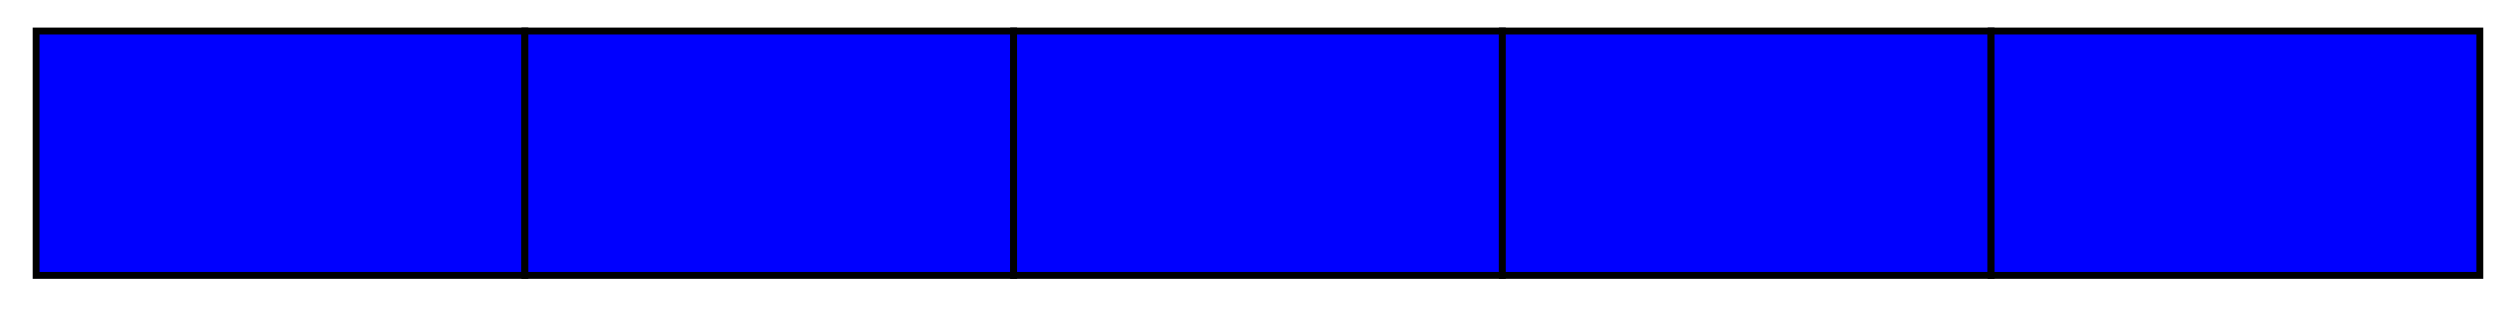 <svg xmlns="http://www.w3.org/2000/svg" xmlns:xlink="http://www.w3.org/1999/xlink" xmlns:inkscape="http://www.inkscape.org/namespaces/inkscape" version="1.1" width="145" height="18" viewBox="0 0 145 18">
<path transform="matrix(1,0,0,-1,2.096,15.973)" d="M0 0V14.173H28.347V0ZM28.347 14.173" fill="#0000ff"/>
<path transform="matrix(1,0,0,-1,2.096,15.973)" stroke-width=".399" stroke-linecap="butt" stroke-miterlimit="10" stroke-linejoin="miter" fill="none" stroke="#000000" d="M0 0V14.173H28.347V0ZM28.347 14.173"/>
<path transform="matrix(1,0,0,-1,2.096,15.973)" d="M28.347 0V14.173H56.694V0ZM56.694 14.173" fill="#0000ff"/>
<path transform="matrix(1,0,0,-1,2.096,15.973)" stroke-width=".399" stroke-linecap="butt" stroke-miterlimit="10" stroke-linejoin="miter" fill="none" stroke="#000000" d="M28.347 0V14.173H56.694V0ZM56.694 14.173"/>
<path transform="matrix(1,0,0,-1,2.096,15.973)" d="M56.694 0V14.173H85.04V0ZM85.04 14.173" fill="#0000ff"/>
<path transform="matrix(1,0,0,-1,2.096,15.973)" stroke-width=".399" stroke-linecap="butt" stroke-miterlimit="10" stroke-linejoin="miter" fill="none" stroke="#000000" d="M56.694 0V14.173H85.04V0ZM85.04 14.173"/>
<path transform="matrix(1,0,0,-1,2.096,15.973)" d="M85.04 0V14.173H113.387V0ZM113.387 14.173" fill="#0000ff"/>
<path transform="matrix(1,0,0,-1,2.096,15.973)" stroke-width=".399" stroke-linecap="butt" stroke-miterlimit="10" stroke-linejoin="miter" fill="none" stroke="#000000" d="M85.04 0V14.173H113.387V0ZM113.387 14.173"/>
<path transform="matrix(1,0,0,-1,2.096,15.973)" d="M113.387 0V14.173H141.734V0ZM141.734 14.173" fill="#0000ff"/>
<path transform="matrix(1,0,0,-1,2.096,15.973)" stroke-width=".399" stroke-linecap="butt" stroke-miterlimit="10" stroke-linejoin="miter" fill="none" stroke="#000000" d="M113.387 0V14.173H141.734V0ZM141.734 14.173"/>
</svg>
